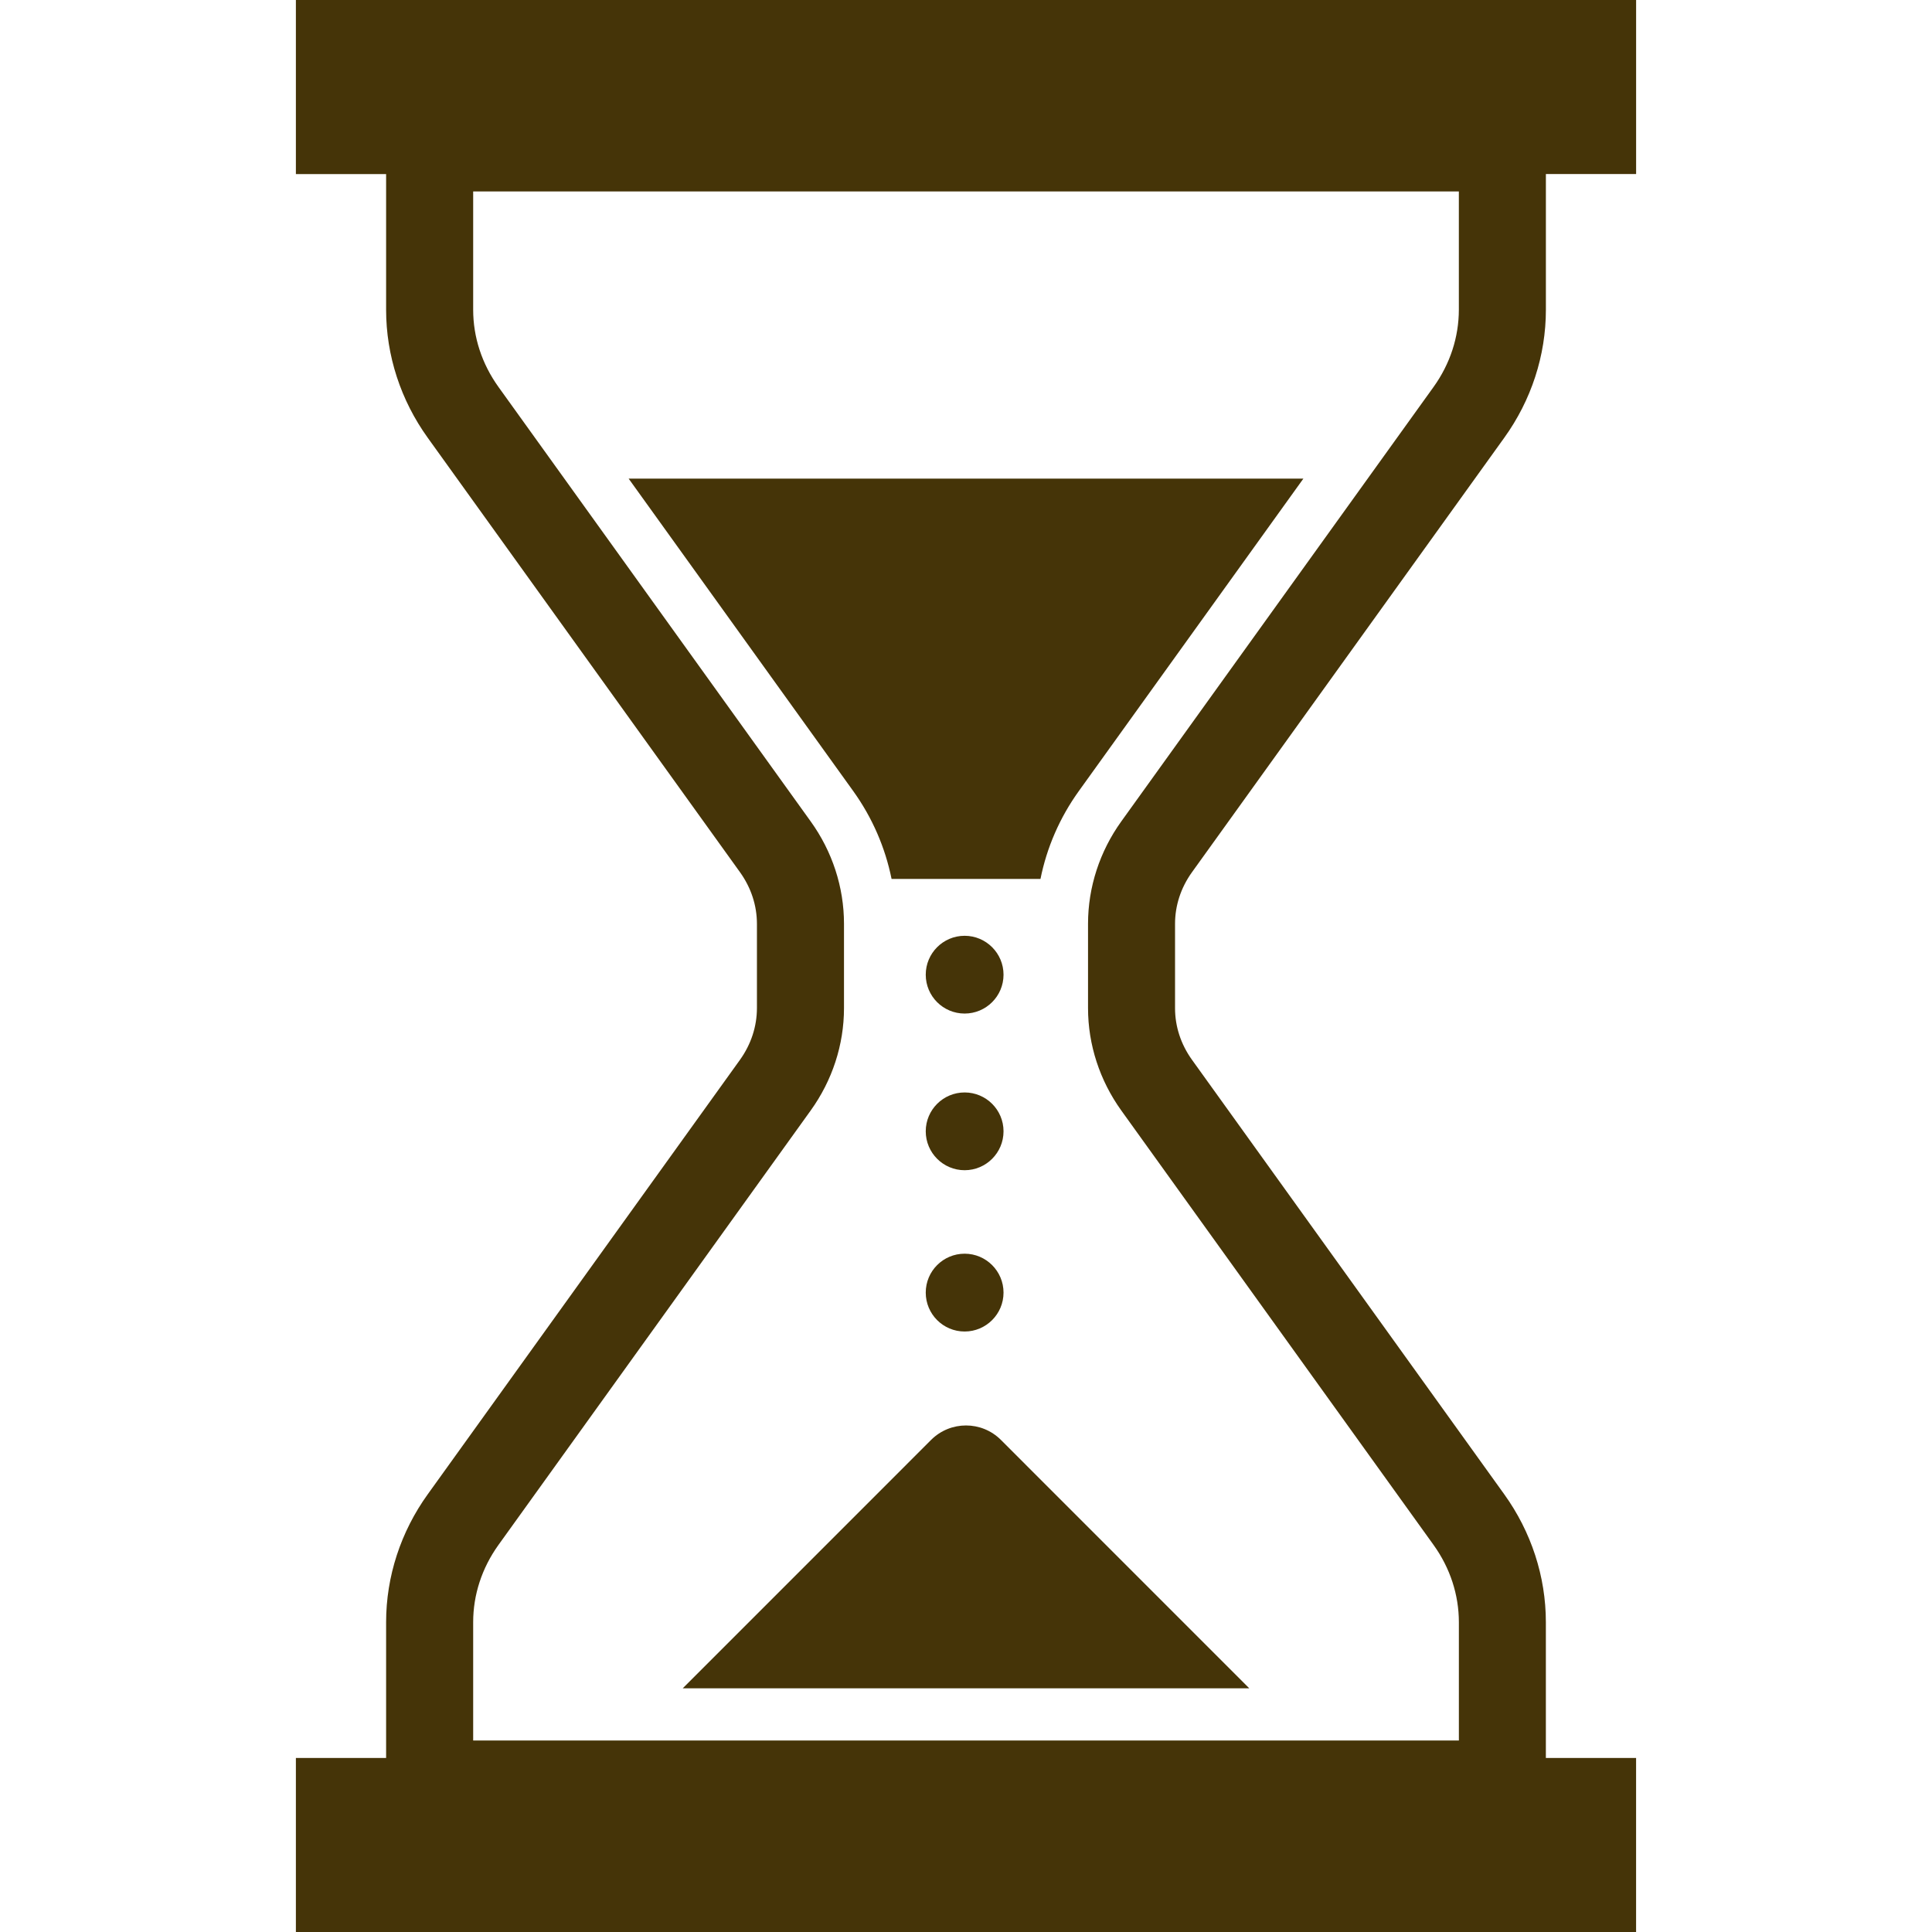 <?xml version="1.0" encoding="UTF-8"?>
<svg id="uuid-ce1544c9-06db-4b27-9783-c93e93a0ce98" data-name="Hourglass" xmlns="http://www.w3.org/2000/svg" viewBox="0 0 800 800">
  <path d="m493.57,361.17l129.3-179.89c11.18-15.53,17.25-34.04,17.25-53.02v-56.19h37.36V0H122.52v72.08h37.36v56.19c0,18.98,6.07,37.48,17.25,53.02l129.3,179.89c4.63,6.46,6.99,13.84,7,21.35v34.94c-.02,7.51-2.38,14.89-7,21.35l-129.3,179.91c-11.18,15.53-17.25,34.04-17.25,53v56.2h-37.36v72.08h554.95v-72.08h-37.36v-56.2c0-18.96-6.07-37.46-17.25-53l-129.3-179.91c-4.63-6.46-7-13.84-7-21.35v-34.94c0-7.51,2.37-14.89,7-21.35Zm110.51,359.54H195.93v-49c0-11.3,3.58-22.37,10.46-31.97l129.3-179.91c8.92-12.4,13.79-27.2,13.79-42.38v-34.94c0-15.18-4.87-30-13.79-42.38l-129.28-179.89c-6.9-9.62-10.48-20.68-10.48-31.99v-48.98h408.15v48.98c-.02,11.31-3.58,22.37-10.48,31.99l-129.3,179.89c-8.9,12.38-13.77,27.2-13.77,42.38v34.94c0,15.18,4.87,29.98,13.77,42.38l129.32,179.91c6.89,9.6,10.45,20.67,10.47,31.97v49h0Z" style="fill: #453408;"/>
  <path d="m369.17,363.95h61.67c2.61-12.99,7.95-25.37,15.91-36.43l92.95-129.33h-279.39l92.96,129.33c7.95,11.06,13.28,23.44,15.91,36.43Z" style="fill: #453408;"/>
  <path d="m385.55,596.23l-102.84,102.86h234.58l-102.84-102.86c-7.98-7.97-20.91-7.97-28.9,0Z" style="fill: #453408;"/>
  <path d="m399.43,387.49c-8.89,0-16.1,7.21-16.1,16.11s7.21,16.09,16.1,16.09,16.11-7.21,16.11-16.09-7.22-16.11-16.11-16.11Z" style="fill: #453408;"/>
  <path d="m399.43,452.36c-8.89,0-16.1,7.21-16.1,16.09s7.21,16.11,16.1,16.11,16.11-7.21,16.11-16.11-7.22-16.09-16.11-16.09Z" style="fill: #453408;"/>
  <path d="m399.43,519.13c-8.89,0-16.1,7.21-16.1,16.11s7.21,16.11,16.1,16.11,16.11-7.23,16.11-16.11-7.22-16.11-16.11-16.11Z" style="fill: #453408;"/>
</svg>
